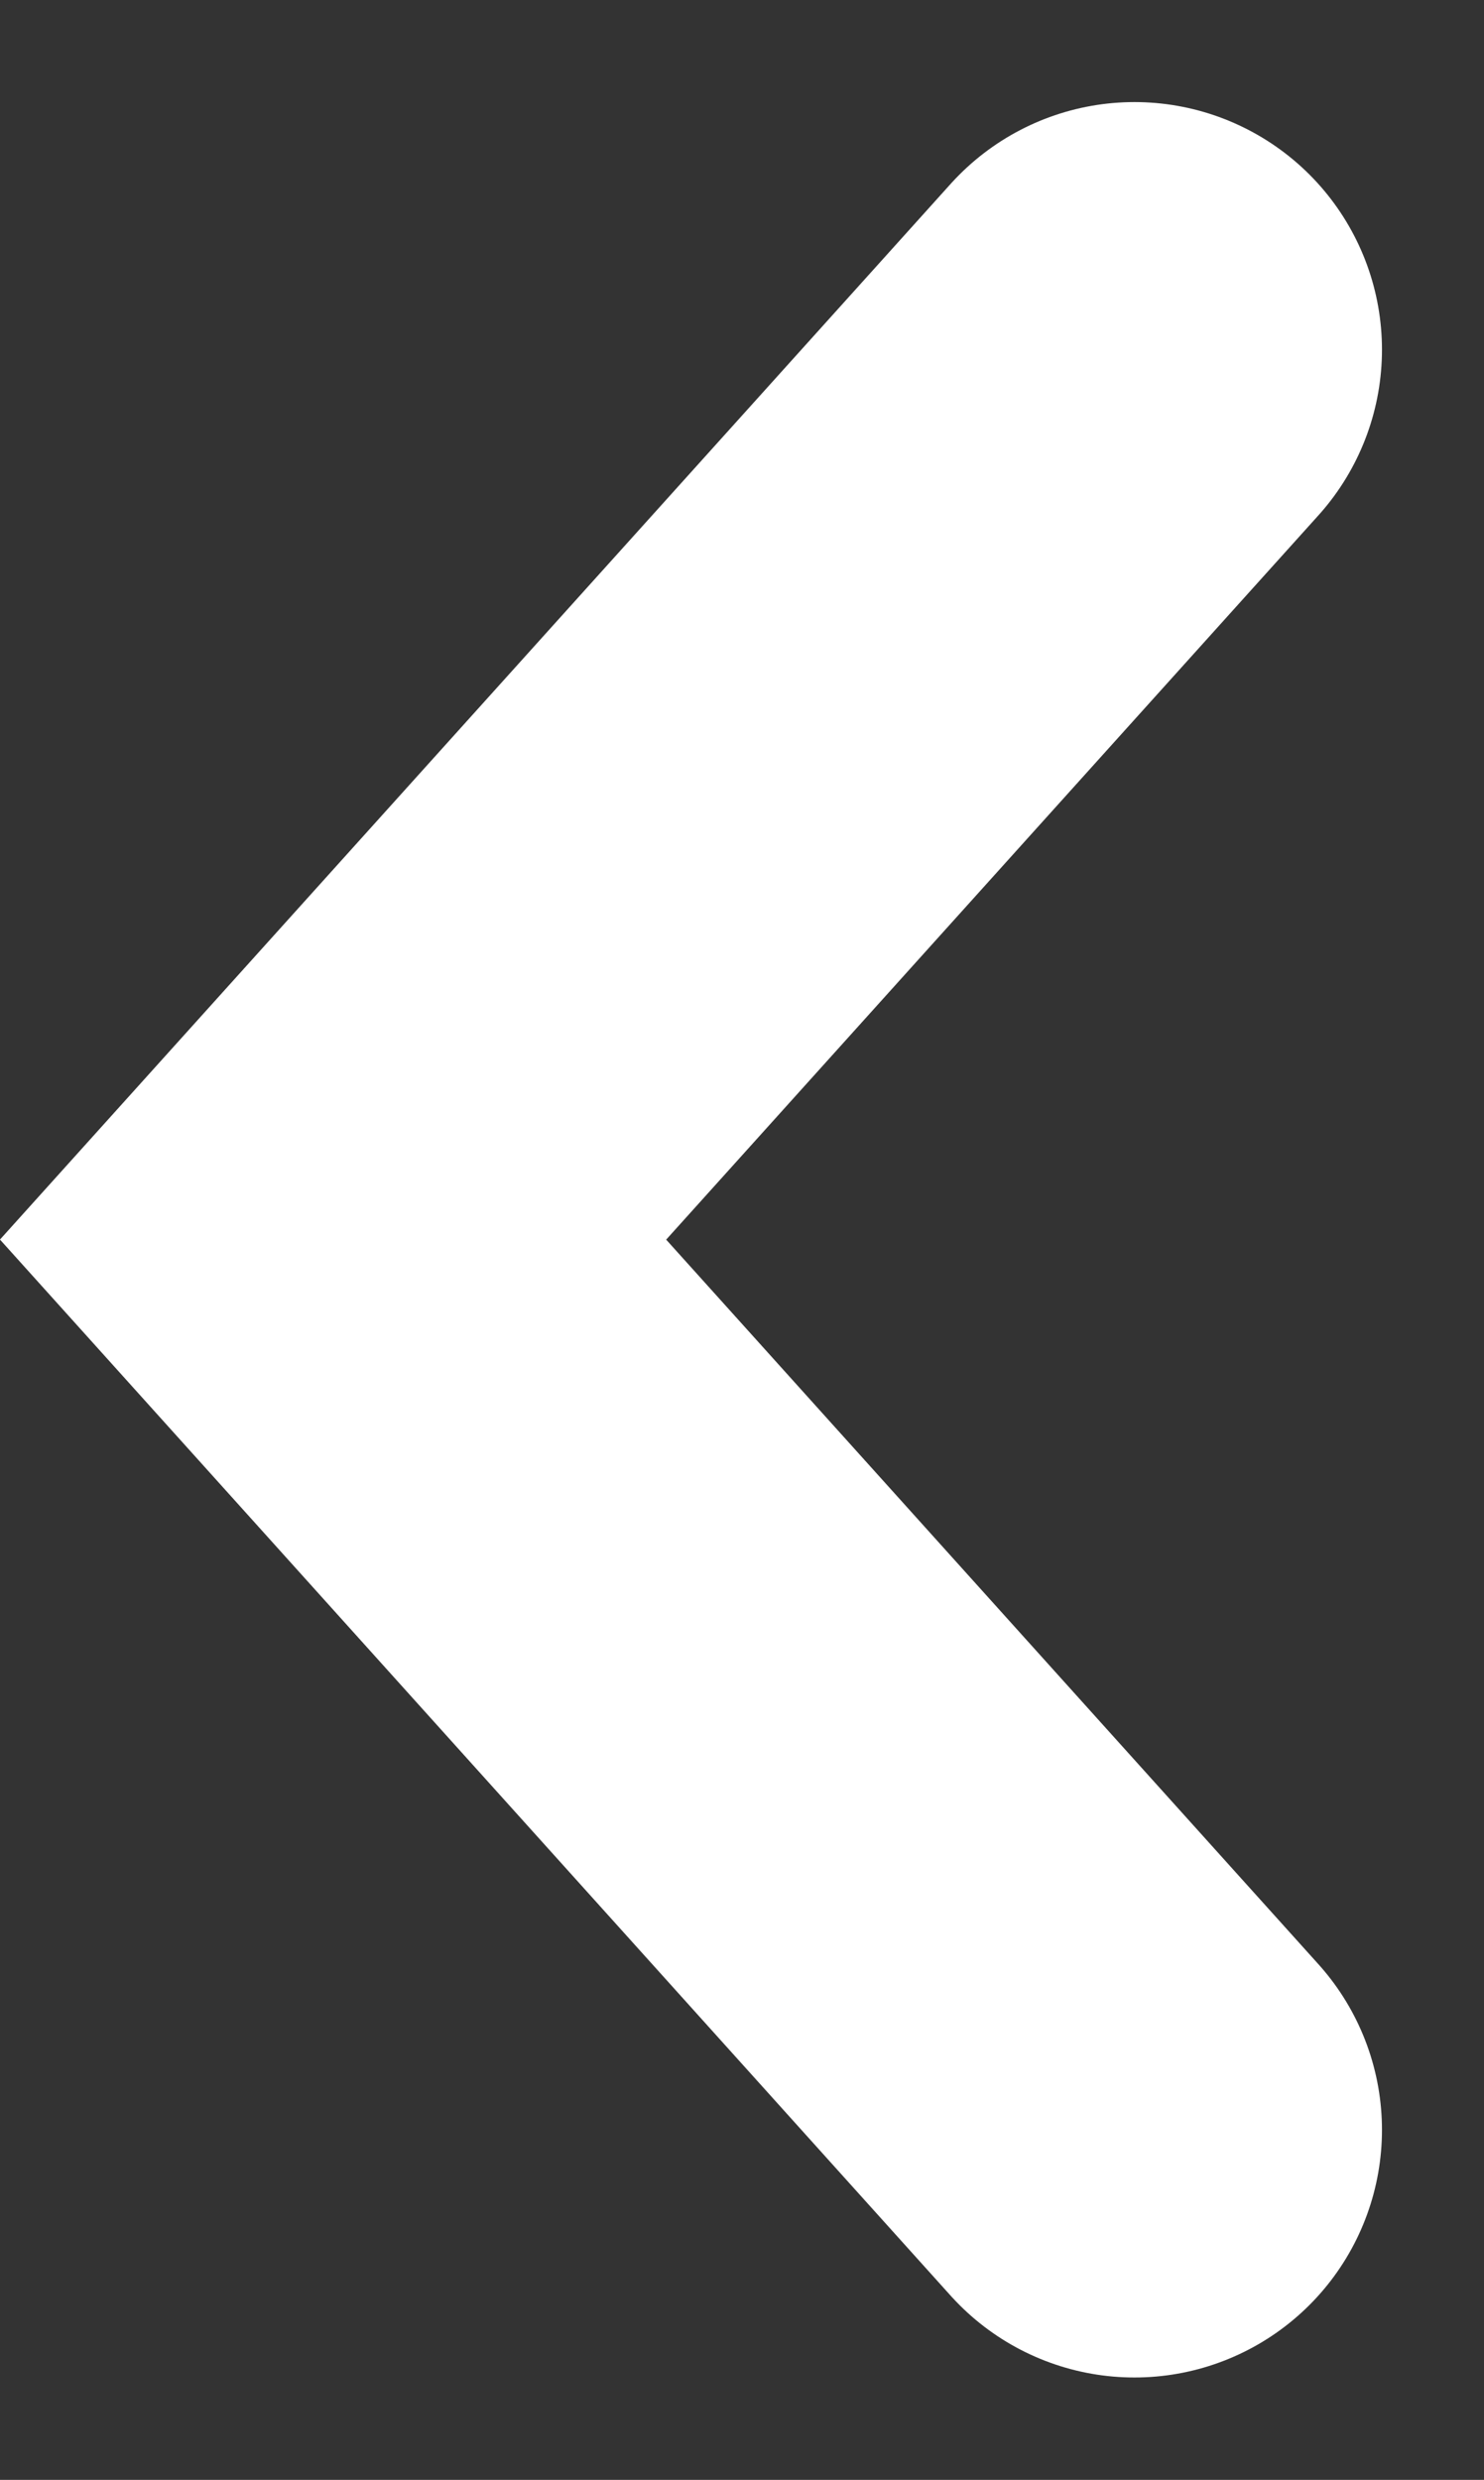 <svg xmlns="http://www.w3.org/2000/svg" width="23.984" height="40.061" viewBox="0 0 23.984 40.061">
  <rect x="0" y="0" width="23.984" height="40.061" fill="#333333" stroke="none"/>
  <path id="Path_251" data-name="Path 251" d="M13582,2007.2l12.952,14.382L13582,2035.958" transform="translate(13600.335 2041.607) rotate(180)" fill="none" stroke="#fff" stroke-linecap="round" stroke-width="8"/>
</svg>
